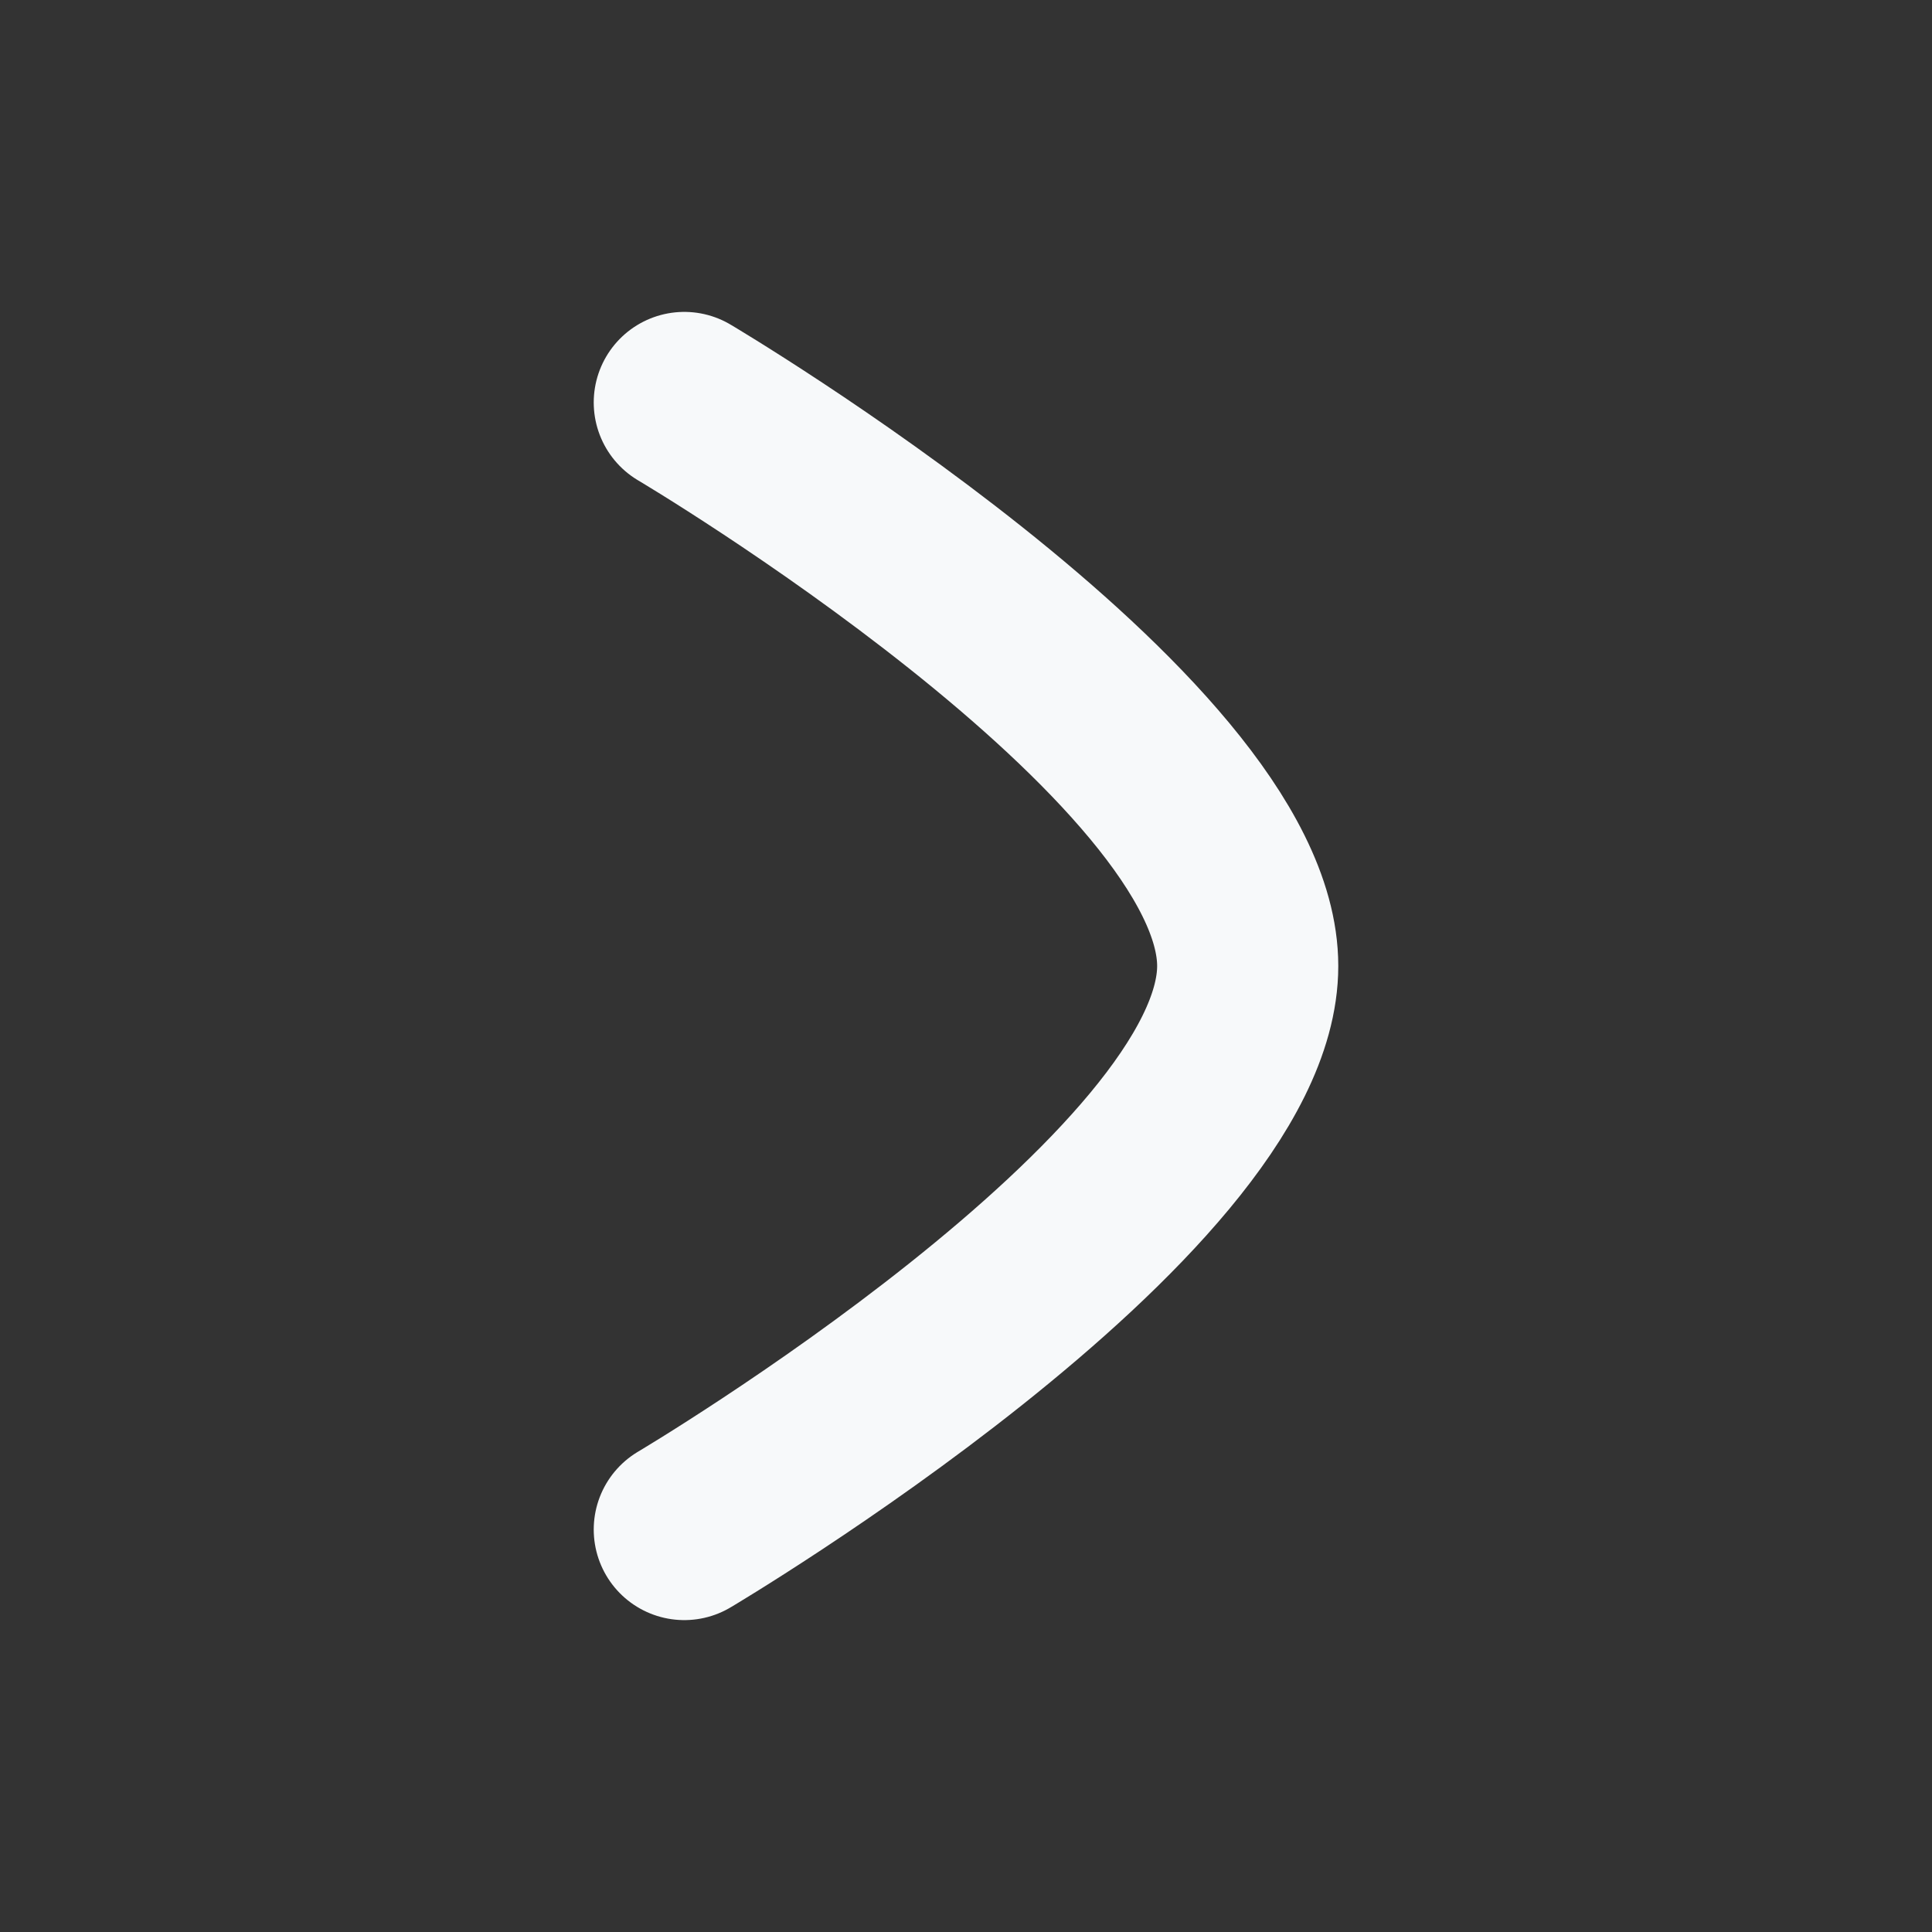 <svg width="16" height="16" viewBox="0 0 16 16" fill="none" xmlns="http://www.w3.org/2000/svg">
<rect x="0" y="0" width="16" height="16" fill="#333333" stroke="none"/>
<path d="M5.667 3.333C5.667 3.333 10.333 6.096 10.333 8C10.333 9.903 5.667 12.667 5.667 12.667" stroke="#F7F9FA" stroke-width="1.5" stroke-linecap="round" stroke-linejoin="round"/>
</svg>
